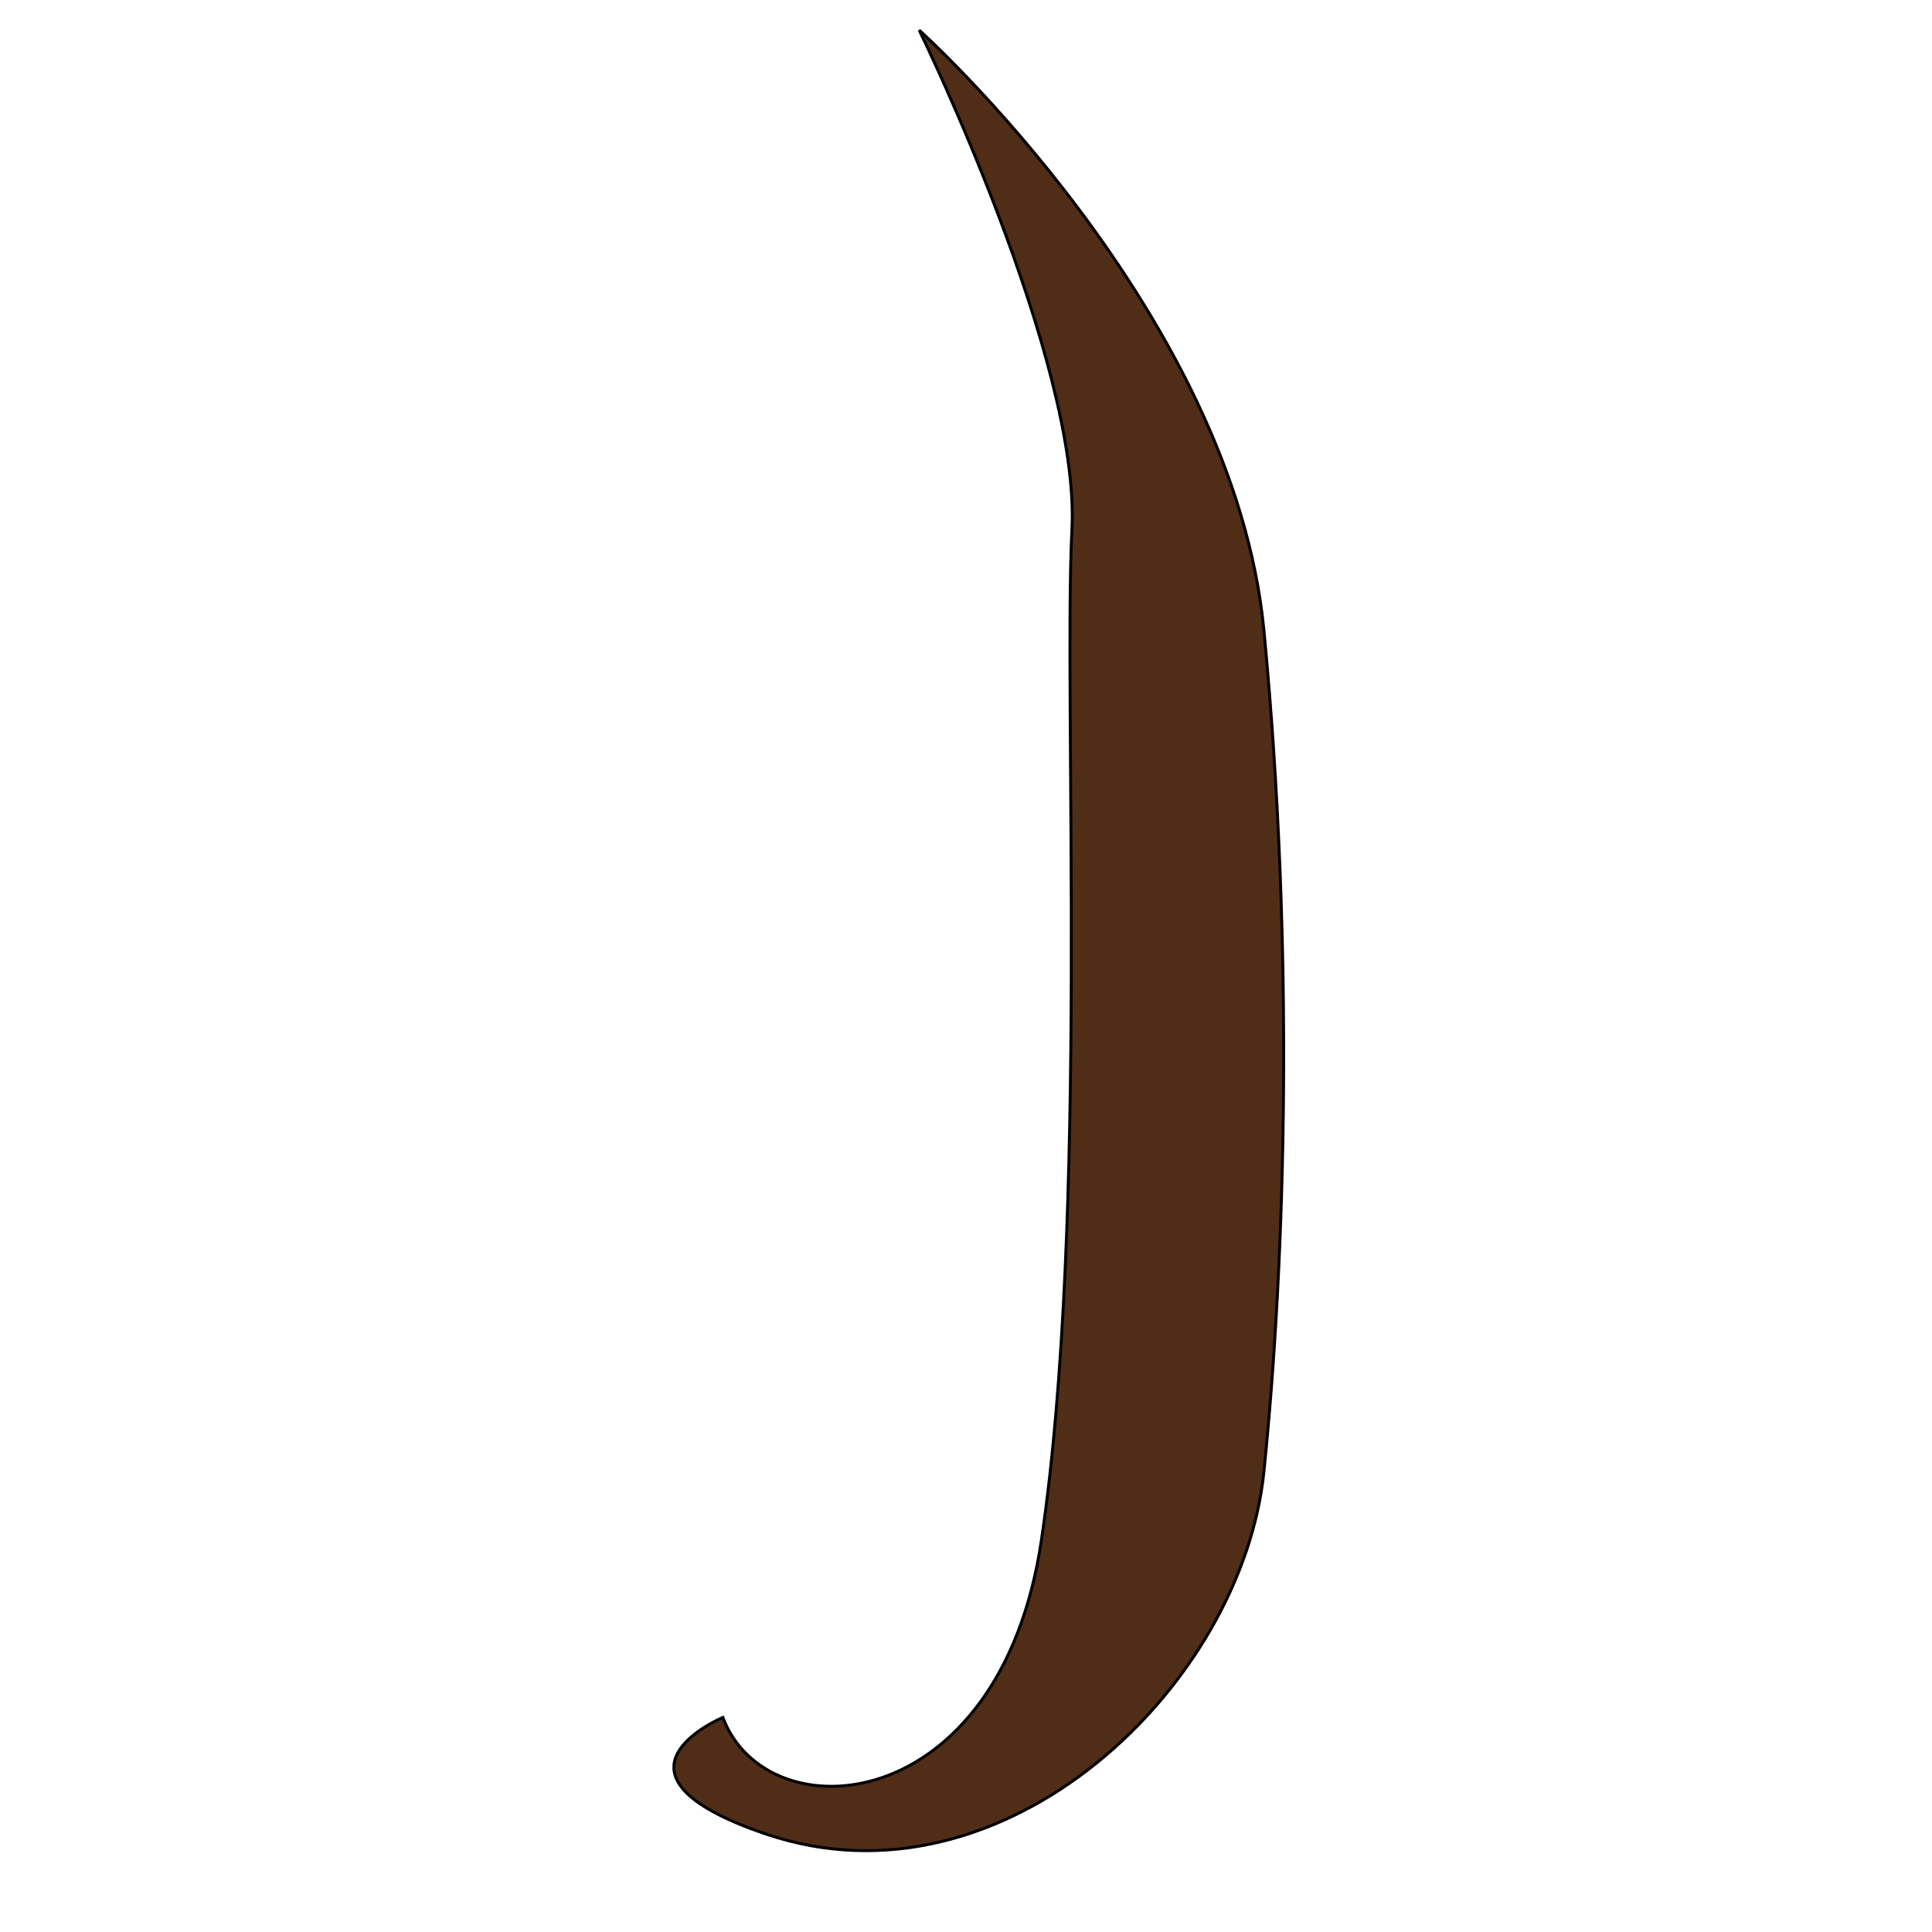 <?xml version="1.0" encoding="UTF-8" standalone="no"?>
<!-- Created with Inkscape (http://www.inkscape.org/) -->

<svg
   xmlns:dc="http://purl.org/dc/elements/1.1/"
   xmlns:cc="http://creativecommons.org/ns#"
   xmlns:rdf="http://www.w3.org/1999/02/22-rdf-syntax-ns#"
   xmlns:svg="http://www.w3.org/2000/svg"
   xmlns="http://www.w3.org/2000/svg"
   xmlns:sodipodi="http://sodipodi.sourceforge.net/DTD/sodipodi-0.dtd"
   xmlns:inkscape="http://www.inkscape.org/namespaces/inkscape"
   width="400mm"
   height="400mm"
   viewBox="0 0 400 400"
   version="1.1"
   id="svg3839"
   inkscape:version="0.92.3 (2405546, 2018-03-11)"
   sodipodi:docname="boat vertical.svg"
   inkscape:export-filename="C:\Users\Ureridu\Documents\Python Scripts\mycenae\resources\boat.png"
   inkscape:export-xdpi="96"
   inkscape:export-ydpi="96">
  <defs
     id="defs3833" />
  <sodipodi:namedview
     id="base"
     pagecolor="#ffffff"
     bordercolor="#666666"
     borderopacity="1.0"
     inkscape:pageopacity="0.0"
     inkscape:pageshadow="2"
     inkscape:zoom="0.24748737"
     inkscape:cx="303.32762"
     inkscape:cy="560"
     inkscape:document-units="mm"
     inkscape:current-layer="layer1"
     showgrid="false"
     inkscape:window-width="1391"
     inkscape:window-height="827"
     inkscape:window-x="1068"
     inkscape:window-y="102"
     inkscape:window-maximized="0" />
  <g
     inkscape:label="Layer 1"
     inkscape:groupmode="layer"
     id="layer1"
     transform="translate(0,103)">
    <path
       style="fill:#502d16;fill-opacity:1;fill-rule:evenodd;stroke:#000000;stroke-width:0.607px;stroke-linecap:butt;stroke-linejoin:miter;stroke-opacity:1"
       d="m 190.315,-96.752 c 0,0 65.041,58.361 71.364,124.225 6.323,65.864 4.517,130.061 0,174.248 -4.517,44.187 -53.66,91.689 -102.982,75.035 -37.037,-12.506 -9.033,-24.178 -9.033,-24.178 9.033,24.178 57.349,21.111 65.944,-36.684 C 225.487,149.477 220.125,41.646 221.932,6.63 223.739,-28.386 190.315,-96.752 190.315,-96.752 Z"
       id="path3841"
       inkscape:connector-curvature="0"
       sodipodi:nodetypes="cssscssc"
       inkscape:export-xdpi="96"
       inkscape:export-ydpi="96" />
  </g>
</svg>

